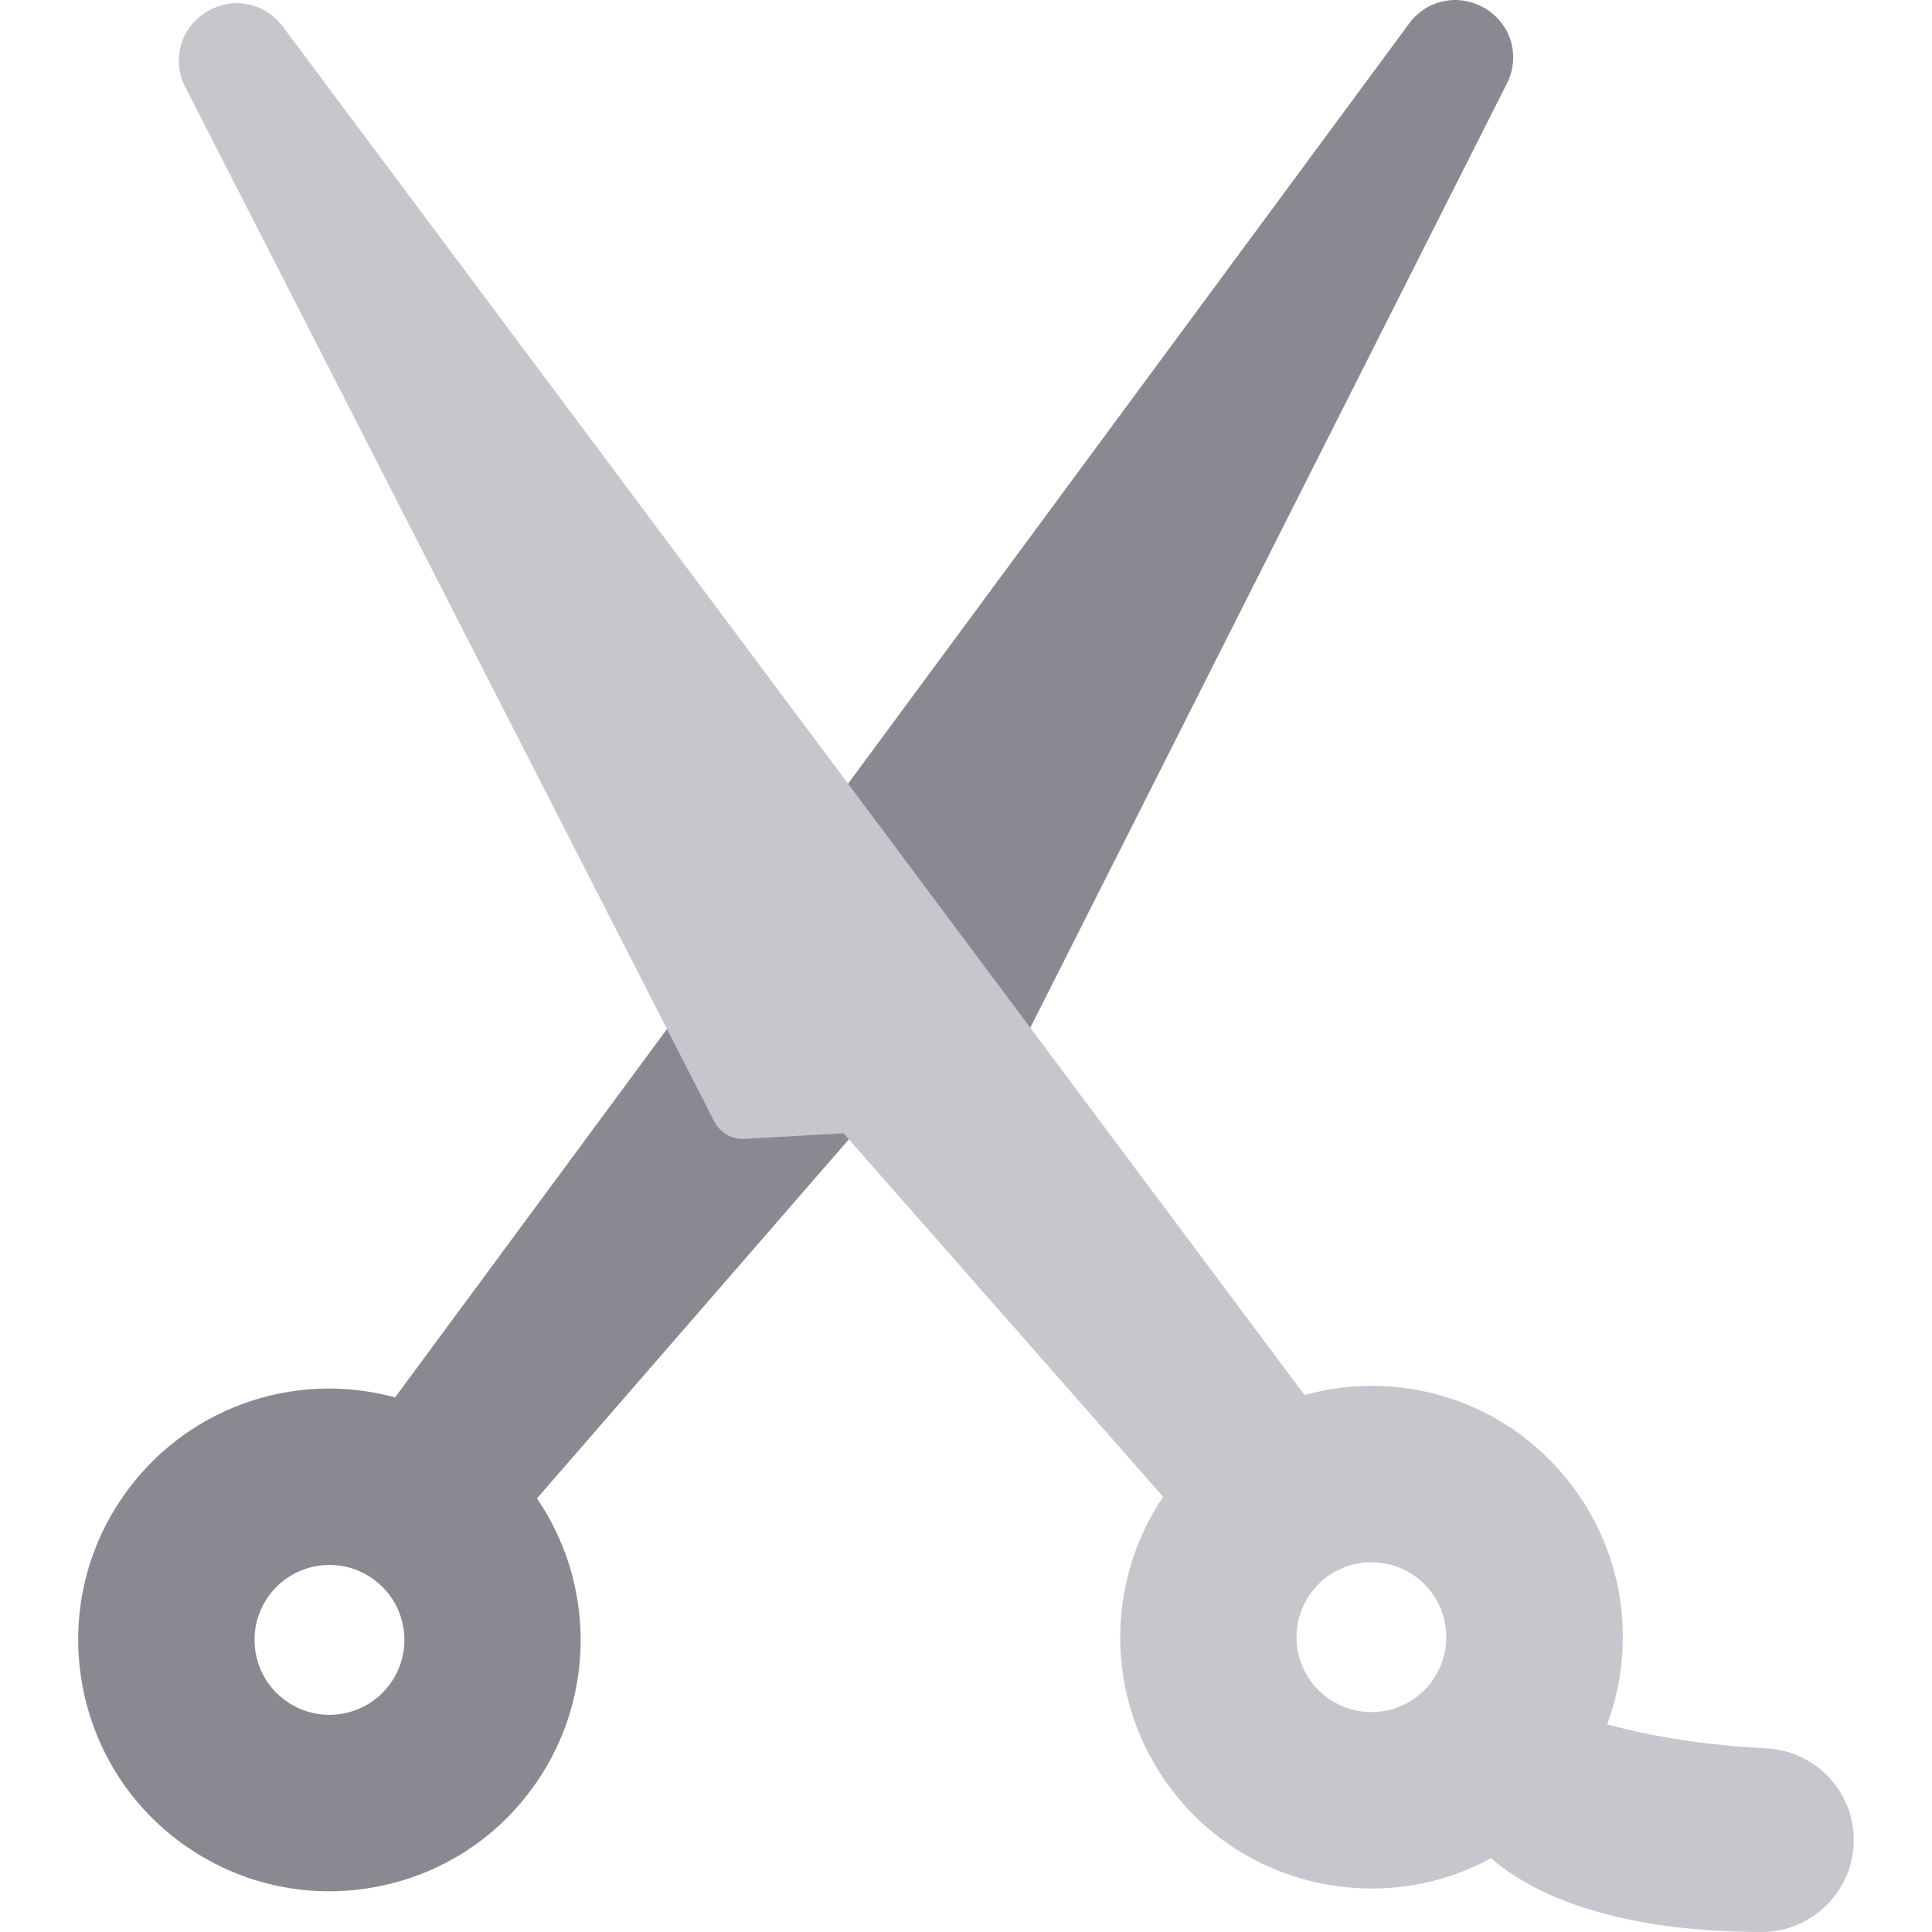 <?xml version="1.0" encoding="iso-8859-1"?>
<!-- Generator: Adobe Illustrator 19.0.0, SVG Export Plug-In . SVG Version: 6.00 Build 0)  -->
<svg version="1.1" id="Layer_1" xmlns="http://www.w3.org/2000/svg" xmlns:xlink="http://www.w3.org/1999/xlink" x="0px" y="0px"
	 viewBox="0 0 512.002 512.002" style="enable-background:new 0 0 512.002 512.002;" xml:space="preserve">
<g>
	<path style="fill:#8A8991;" d="M392.853,1.831c-6.924-3.67-15.158-1.683-19.647,4.715L218.001,216.831
		c-2.767,3.749-1.972,9.03,1.778,11.796c3.064,2.262,7.152,2.139,10.055-0.028l27.68,37.076l-1.893,3.75
		c-2.1,4.159-0.43,9.233,3.73,11.332c1.218,0.615,2.516,0.908,3.795,0.908c3.083,0,6.053-1.697,7.537-4.636L399.603,21.62
		c0.119-0.237,0.228-0.48,0.325-0.728C402.804,13.543,399.829,5.527,392.853,1.831z"/>
	<path style="fill:#8A8991;" d="M228.206,285.33c-3.517-3.056-8.845-2.678-11.901,0.837l-1.398,1.609l-20.733-10.467
		c1.825-3.606,0.847-8.105-2.514-10.585c-3.748-2.767-9.031-1.972-11.796,1.777l-75.159,101.833
		c-27.131-7.406-56.14,2.985-72.321,26.568c-20.778,30.285-13.043,71.828,17.242,92.608c11.222,7.699,24.223,11.703,37.542,11.702
		c4.094,0,8.22-0.378,12.332-1.144c17.491-3.257,32.667-13.129,42.733-27.801c15.635-22.789,15.394-52.725,0.071-75.172
		l86.739-99.868C232.098,293.713,231.723,288.385,228.206,285.33z M103.682,445.821c-3.001,4.374-7.525,7.316-12.739,8.287
		c-5.213,0.972-10.494-0.146-14.867-3.148c-4.374-3.001-7.317-7.523-8.288-12.738c-0.971-5.214,0.147-10.494,3.148-14.868
		c3-4.374,7.525-7.318,12.739-8.288c1.226-0.228,2.455-0.341,3.677-0.341c3.97,0,7.846,1.193,11.191,3.489
		c4.374,3.001,7.317,7.525,8.288,12.739C107.802,436.168,106.684,441.447,103.682,445.821z"/>
</g>
<path style="fill:#C7C6CC;" d="M486.316,472.932c-4.381-5.747-11.048-9.25-18.295-9.608c-11.17-0.551-26.777-2.135-42.108-6.357
	c1.332-3.624,2.375-7.382,3.077-11.259c3.165-17.508-0.678-35.2-10.821-49.818c-16.306-23.498-45.368-33.738-72.46-26.188
	L75.153,7.328c-4.522-6.374-12.768-8.318-19.671-4.611c-6.955,3.731-9.889,11.764-6.975,19.098c0.098,0.247,0.208,0.489,0.328,0.727
	l140.465,274.683c1.52,2.972,4.644,4.764,7.981,4.581l26.273-1.469l84.692,96.329c-15.201,22.525-15.284,52.461,0.469,75.166
	c10.143,14.617,25.37,24.411,42.878,27.576c4,0.723,8.008,1.08,11.988,1.08c11.021,0,21.819-2.744,31.567-8.045
	c8.82,7.725,29.239,19.516,71.77,19.559c0.008,0,0.017,0,0.025,0c11.299,0,21.284-8.014,23.75-19.088
	C492.255,485.915,490.659,478.631,486.316,472.932z M374.763,450.176c-8.996,6.243-21.393,4.001-27.634-4.994
	c-6.241-8.996-4.001-21.393,4.994-27.634c3.444-2.389,7.386-3.535,11.291-3.535c6.294,0,12.492,2.978,16.343,8.53
	C385.999,431.537,383.758,443.934,374.763,450.176z"/>
<g>
</g>
<g>
</g>
<g>
</g>
<g>
</g>
<g>
</g>
<g>
</g>
<g>
</g>
<g>
</g>
<g>
</g>
<g>
</g>
<g>
</g>
<g>
</g>
<g>
</g>
<g>
</g>
<g>
</g>
</svg>
